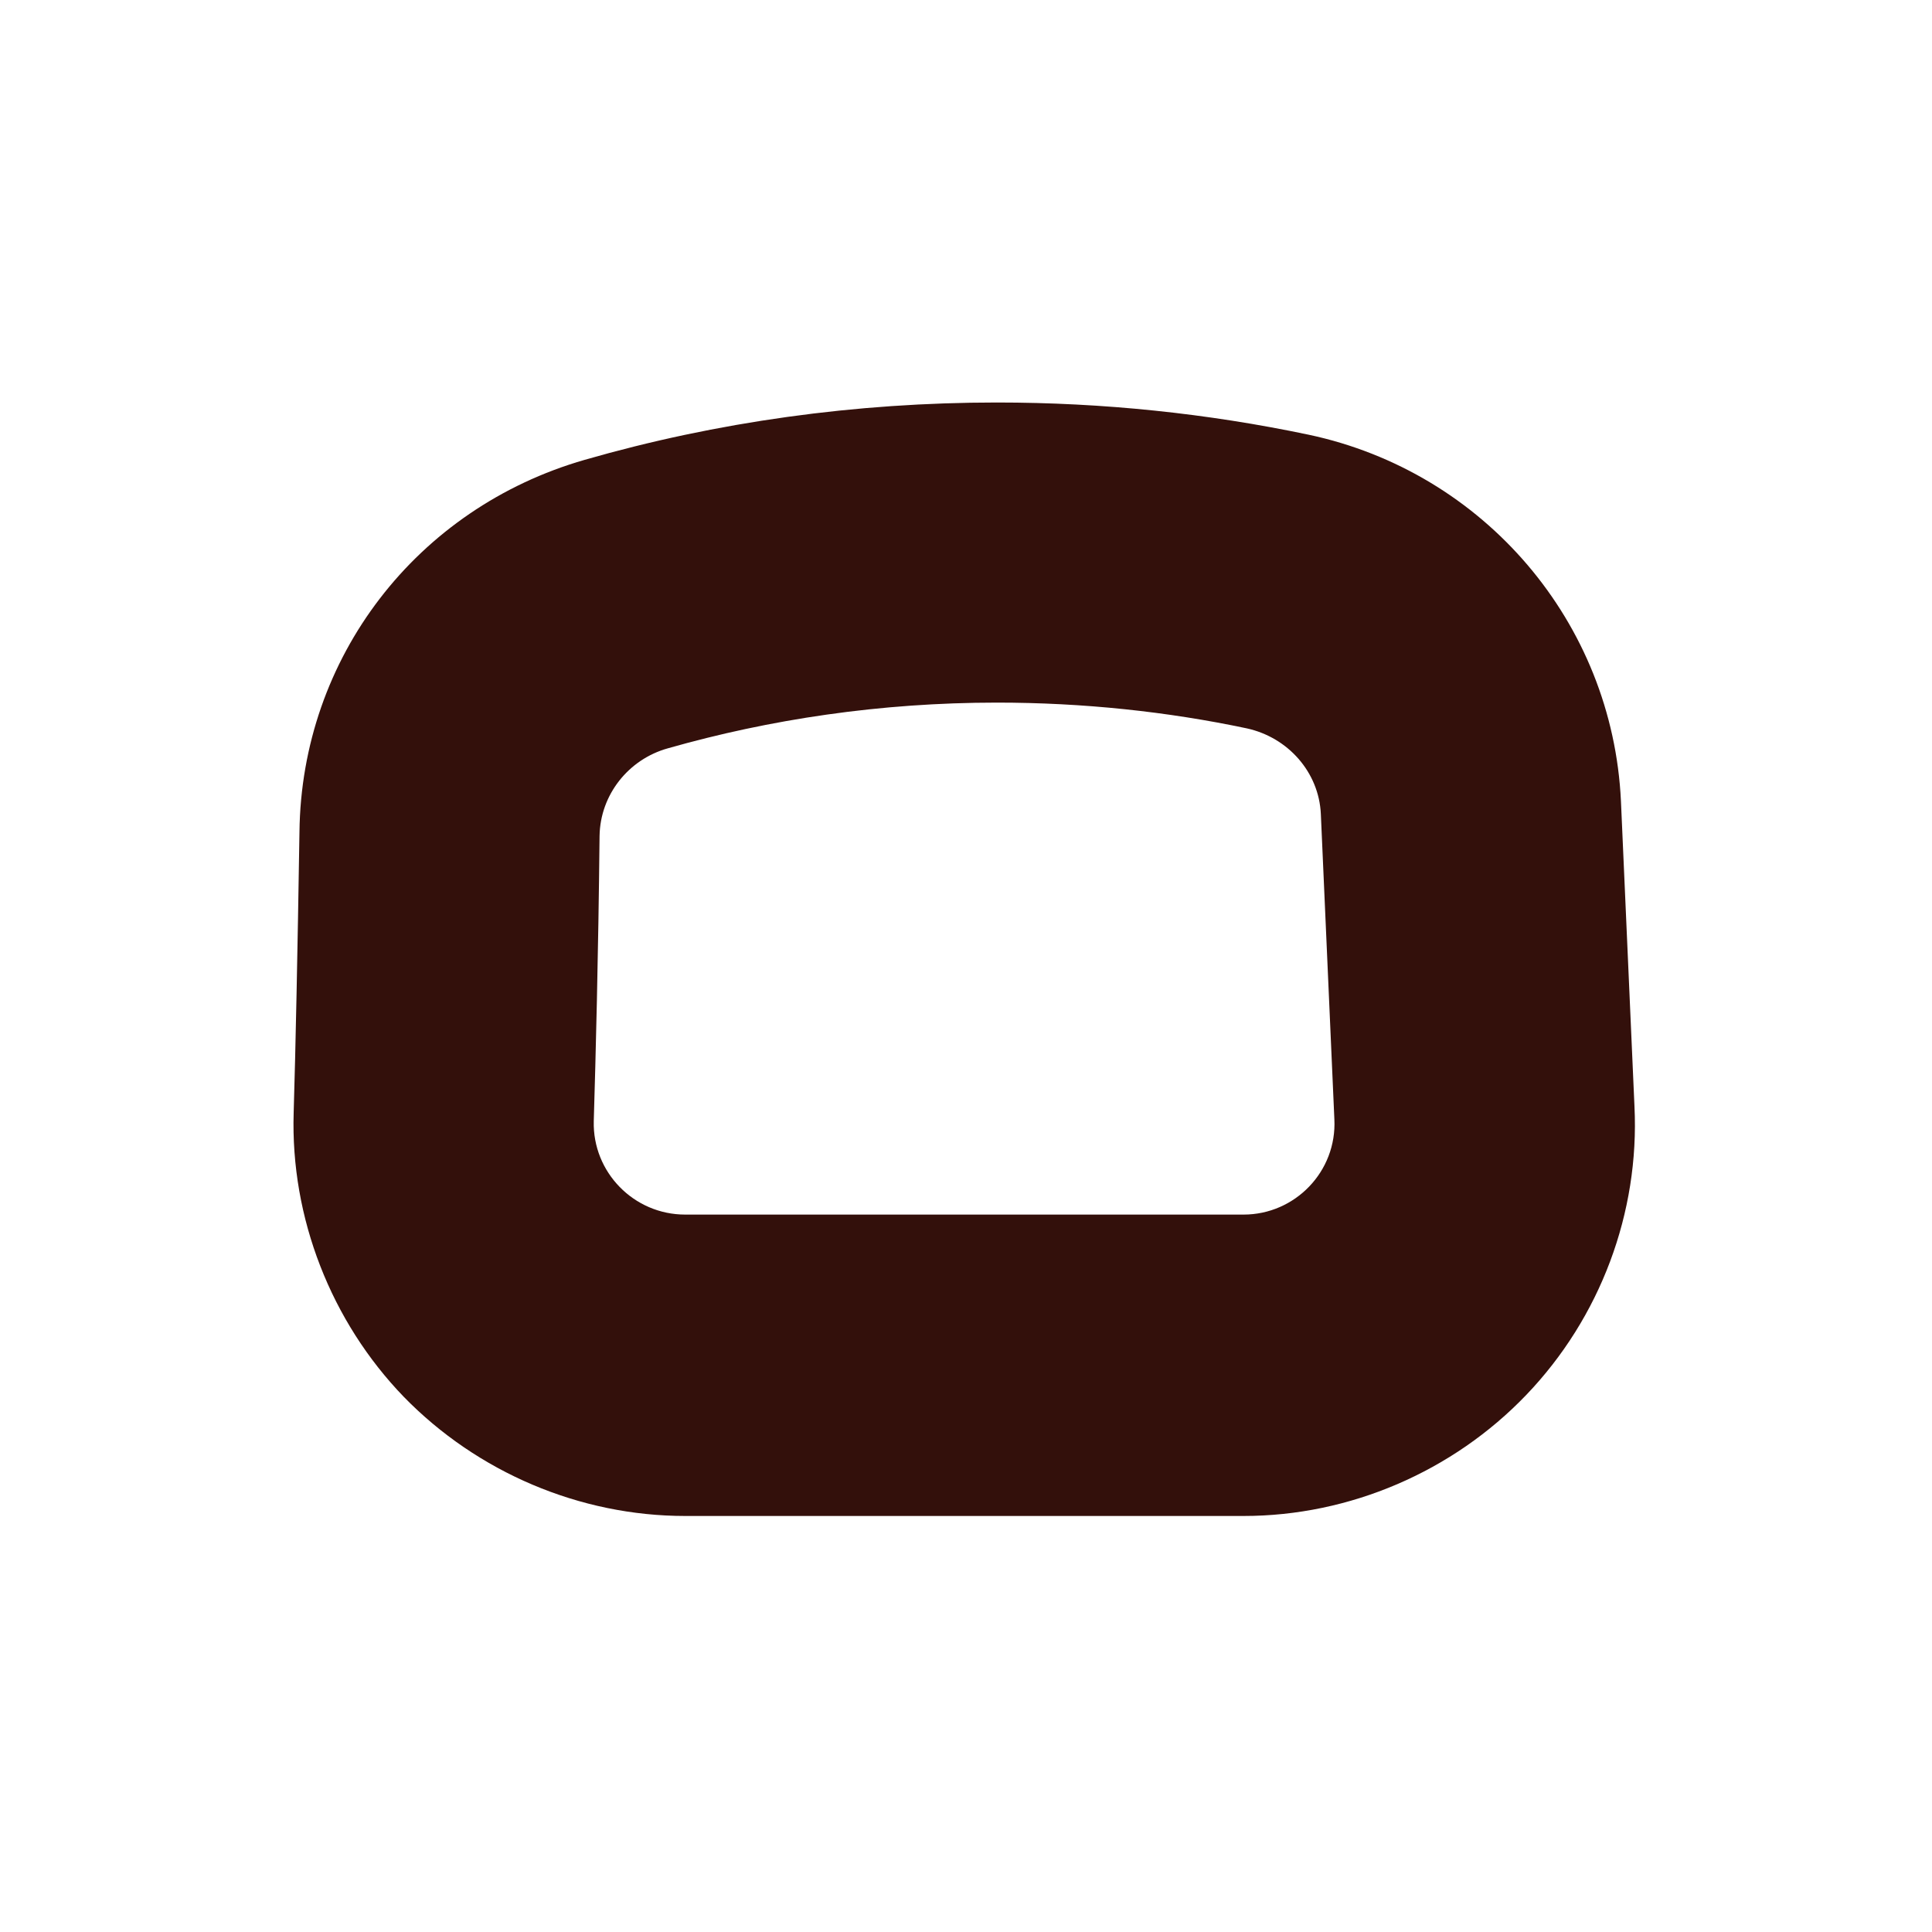 ﻿<?xml version="1.0" encoding="utf-8"?>
<svg version="1.1" xmlns:xlink="http://www.w3.org/1999/xlink" width="3px" height="3px" xmlns="http://www.w3.org/2000/svg">
  <g transform="matrix(1 0 0 1 -279 -179 )">
    <path d="M 1.037 1.162  C 1.195 1.117  1.367 1.091  1.548 1.091  C 1.682 1.091  1.813 1.105  1.936 1.131  C 2 1.145  2.048 1.199  2.051 1.264  L 2.072 1.738  C 2.076 1.819  2.011 1.886  1.931 1.886  L 1.064 1.886  C 0.984 1.886  0.92 1.82  0.922 1.741  C 0.925 1.64  0.929 1.489  0.931 1.298  C 0.932 1.234  0.976 1.179  1.037 1.162  Z M 1.548 0.625  C 1.329 0.625  1.113 0.655  0.908 0.714  C 0.647 0.789  0.468 1.021  0.465 1.292  C 0.462 1.481  0.459 1.628  0.456 1.728  C 0.451 1.891  0.514 2.052  0.627 2.169  C 0.741 2.286  0.9 2.354  1.064 2.354  L 1.931 2.354  C 2.096 2.354  2.256 2.285  2.37 2.166  C 2.485 2.046  2.546 1.883  2.538 1.718  L 2.517 1.244  C 2.504 0.967  2.305 0.733  2.032 0.675  C 1.875 0.642  1.713 0.625  1.548 0.625  Z " fill-rule="nonzero" fill="#33100b" stroke="none" transform="matrix(1 0 0 1 279 179 )" />
  </g>
</svg>